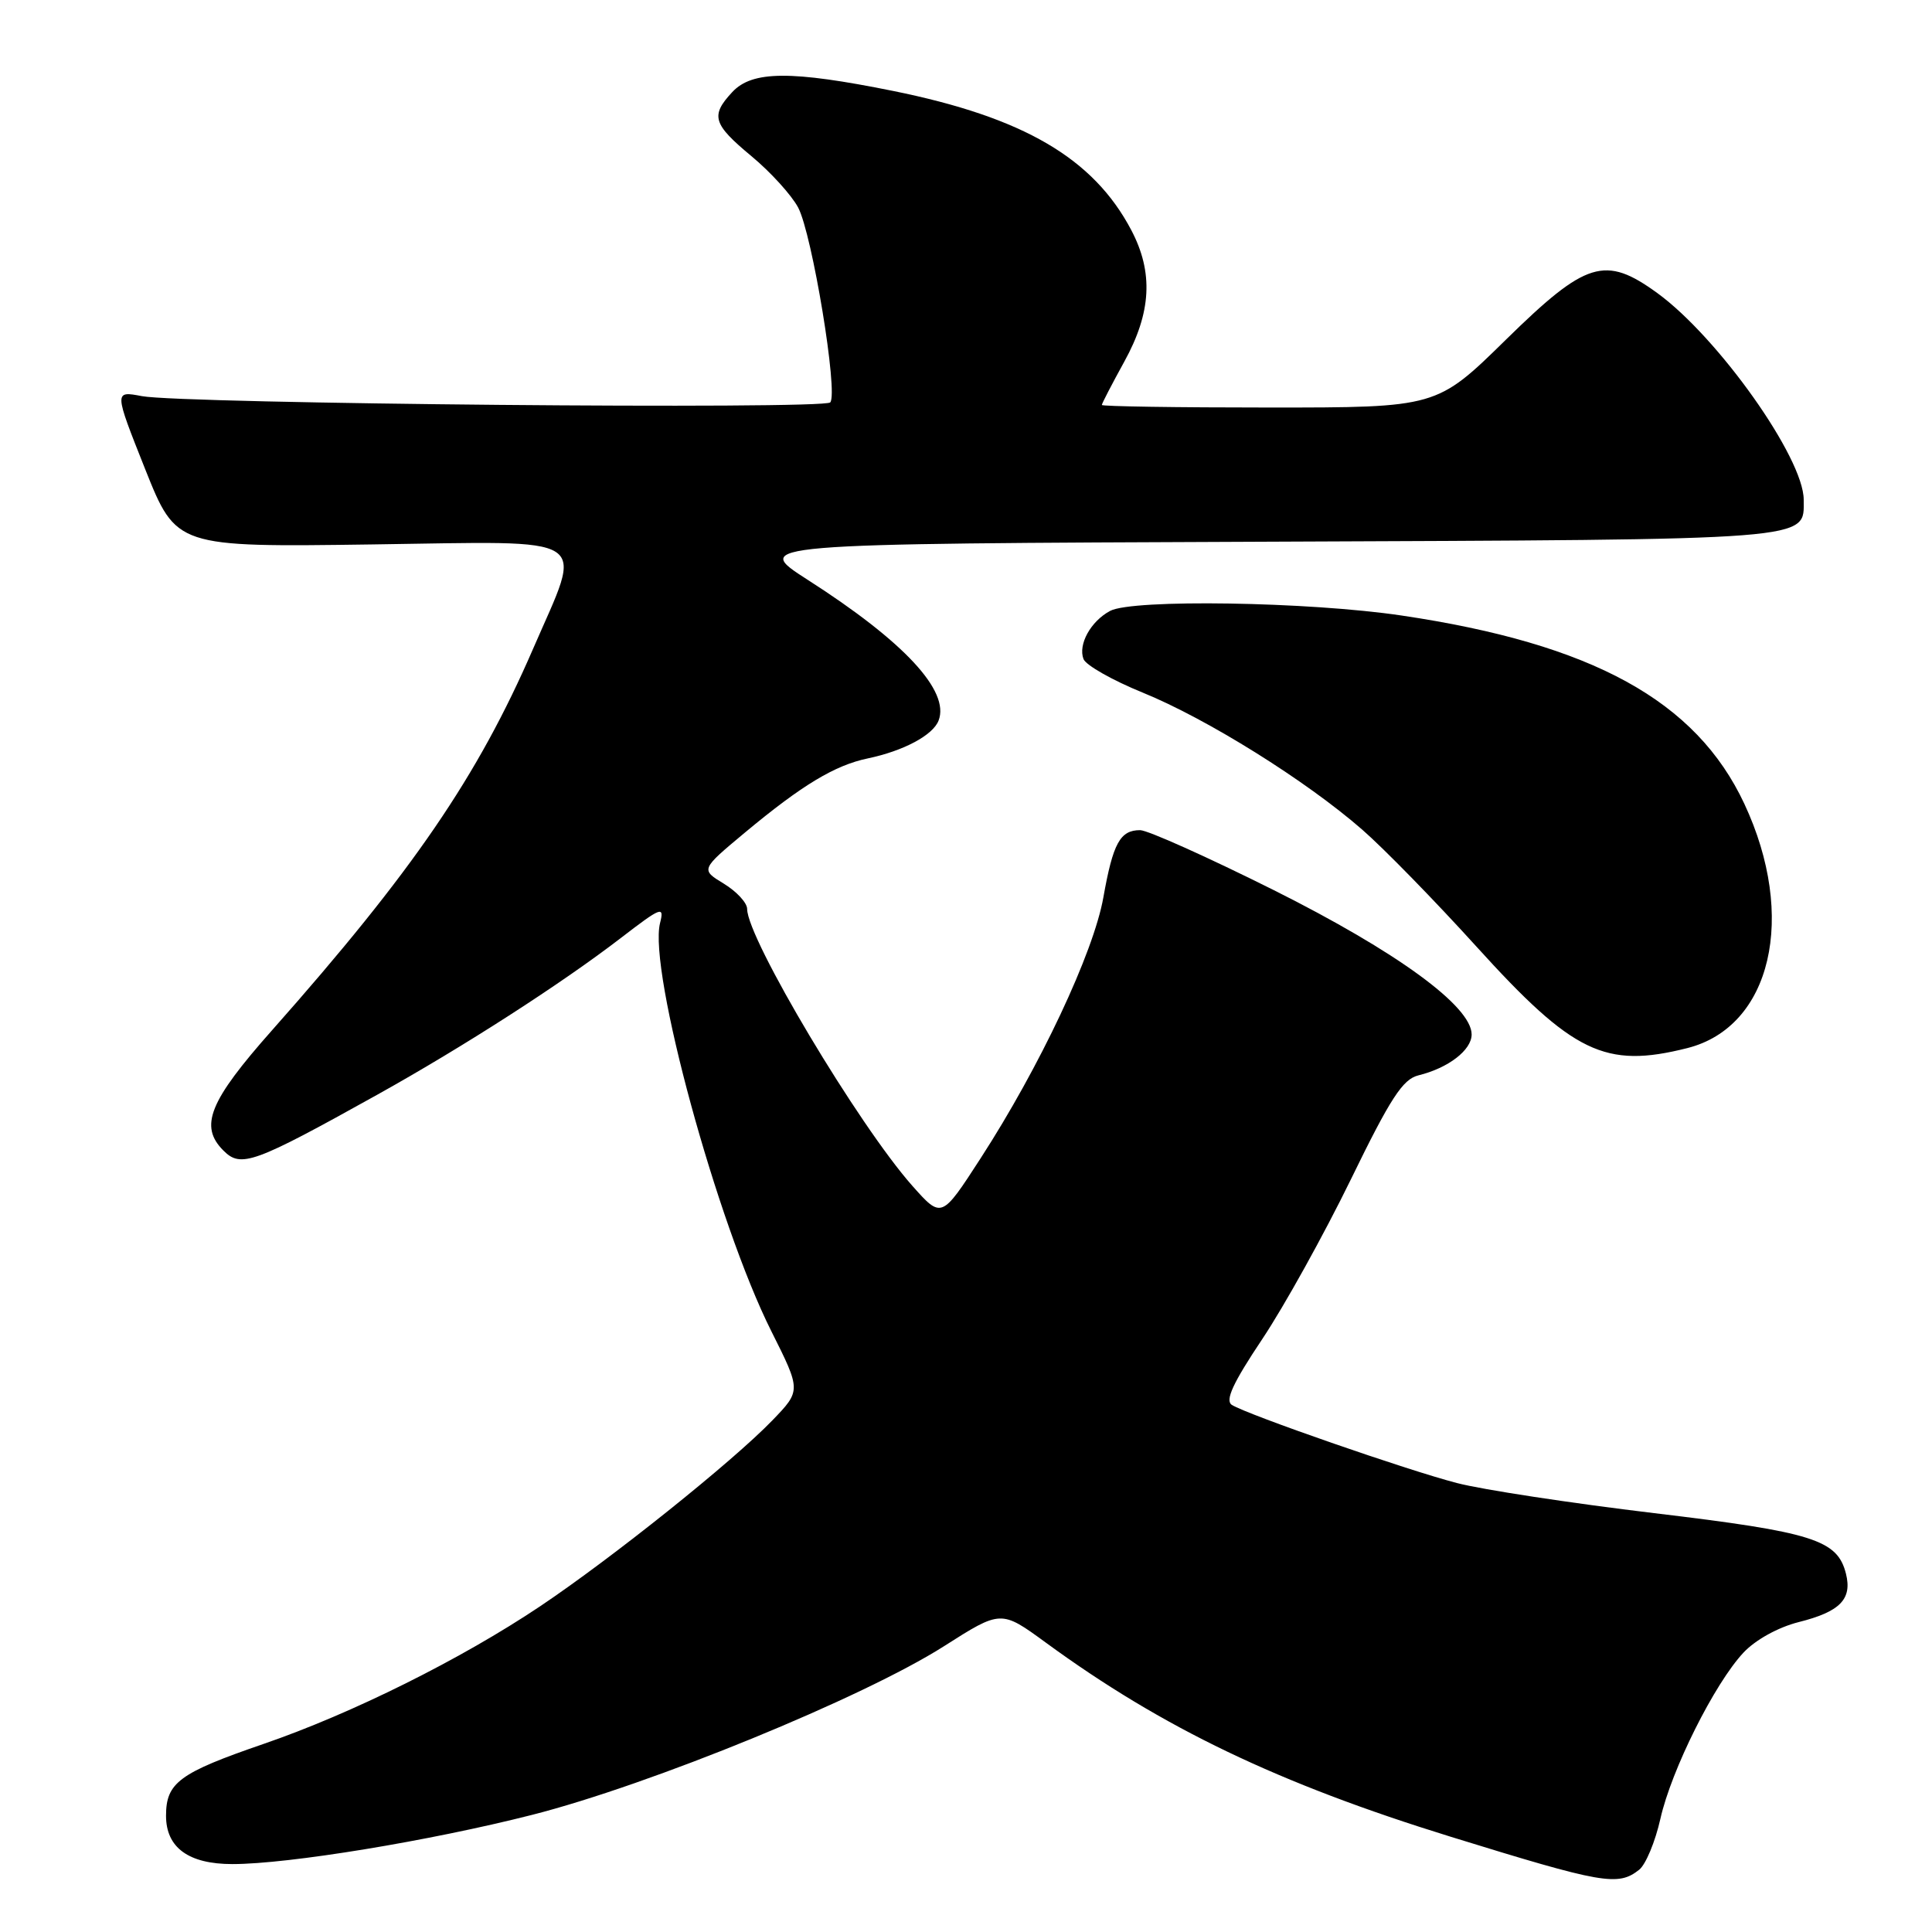 <?xml version="1.0" encoding="UTF-8" standalone="no"?>
<!DOCTYPE svg PUBLIC "-//W3C//DTD SVG 1.1//EN" "http://www.w3.org/Graphics/SVG/1.1/DTD/svg11.dtd" >
<svg xmlns="http://www.w3.org/2000/svg" xmlns:xlink="http://www.w3.org/1999/xlink" version="1.1" viewBox="0 0 256 256">
 <g >
 <path fill="currentColor"
d=" M 217.20 247.75 C 218.07 247.06 219.33 244.03 220.01 241.00 C 221.46 234.53 227.18 223.09 231.01 218.99 C 232.60 217.29 235.60 215.63 238.32 214.94 C 243.82 213.56 245.44 211.90 244.60 208.53 C 243.47 204.03 240.28 203.02 219.19 200.50 C 208.18 199.18 196.42 197.39 193.05 196.51 C 186.44 194.80 165.32 187.46 163.23 186.16 C 162.30 185.57 163.35 183.28 167.26 177.43 C 170.17 173.07 175.44 163.56 178.98 156.31 C 184.25 145.49 185.87 143.00 187.95 142.49 C 191.91 141.52 195.00 139.14 195.00 137.07 C 195.00 133.34 185.11 126.12 168.79 117.95 C 160.04 113.58 152.07 110.00 151.07 110.00 C 148.42 110.00 147.48 111.72 146.20 118.92 C 144.90 126.24 137.76 141.40 129.93 153.49 C 124.76 161.48 124.76 161.48 120.90 157.14 C 113.76 149.09 99.00 124.36 99.00 120.44 C 99.00 119.63 97.61 118.13 95.91 117.09 C 92.83 115.22 92.83 115.22 98.73 110.30 C 106.29 104.01 110.62 101.40 115.00 100.49 C 119.72 99.50 123.63 97.42 124.37 95.47 C 125.88 91.55 119.78 85.00 107.04 76.84 C 99.58 72.05 99.58 72.05 167.64 71.78 C 241.14 71.48 239.00 71.65 239.00 66.21 C 239.00 60.68 227.68 44.71 219.60 38.83 C 212.68 33.81 210.18 34.58 199.55 45.00 C 190.38 54.00 190.38 54.00 168.19 54.00 C 155.98 54.00 146.00 53.85 146.00 53.66 C 146.00 53.47 147.34 50.89 148.98 47.91 C 152.57 41.40 152.85 36.09 149.90 30.49 C 144.88 20.96 135.62 15.55 118.34 12.05 C 104.85 9.33 99.68 9.36 97.04 12.19 C 94.11 15.33 94.45 16.44 99.58 20.70 C 102.10 22.79 104.88 25.85 105.76 27.50 C 107.62 31.02 111.10 52.12 110.01 53.32 C 109.13 54.28 24.21 53.51 18.80 52.49 C 15.11 51.79 15.11 51.79 19.23 62.15 C 23.36 72.50 23.36 72.50 49.33 72.14 C 79.07 71.73 77.30 70.58 70.64 85.96 C 63.29 102.91 54.72 115.44 36.06 136.50 C 27.70 145.93 26.37 149.23 29.61 152.46 C 31.93 154.79 33.60 154.18 50.00 145.05 C 61.42 138.69 74.40 130.34 82.29 124.27 C 87.65 120.15 88.04 120.01 87.46 122.31 C 85.89 128.57 95.02 162.07 102.20 176.38 C 106.15 184.26 106.15 184.26 102.33 188.22 C 97.01 193.72 81.10 206.45 71.57 212.84 C 61.11 219.85 46.62 227.06 34.92 231.08 C 23.75 234.92 22.00 236.21 22.00 240.60 C 22.00 244.82 24.99 247.00 30.79 247.00 C 38.24 247.00 56.94 243.93 70.50 240.48 C 86.14 236.50 114.38 224.94 125.07 218.14 C 132.64 213.32 132.64 213.32 138.57 217.65 C 154.02 228.95 169.39 236.32 192.23 243.38 C 212.42 249.62 214.39 249.97 217.20 247.75 Z  M 223.57 138.88 C 234.73 136.07 238.14 121.47 231.13 106.50 C 224.74 92.85 211.00 85.31 185.72 81.56 C 173.43 79.73 150.06 79.36 147.09 80.95 C 144.52 82.33 142.83 85.40 143.57 87.33 C 143.89 88.15 147.42 90.15 151.43 91.78 C 159.94 95.25 173.05 103.43 180.50 109.93 C 183.38 112.44 190.18 119.41 195.62 125.41 C 208.45 139.57 212.69 141.62 223.57 138.88 Z "/>
</g>
</svg>